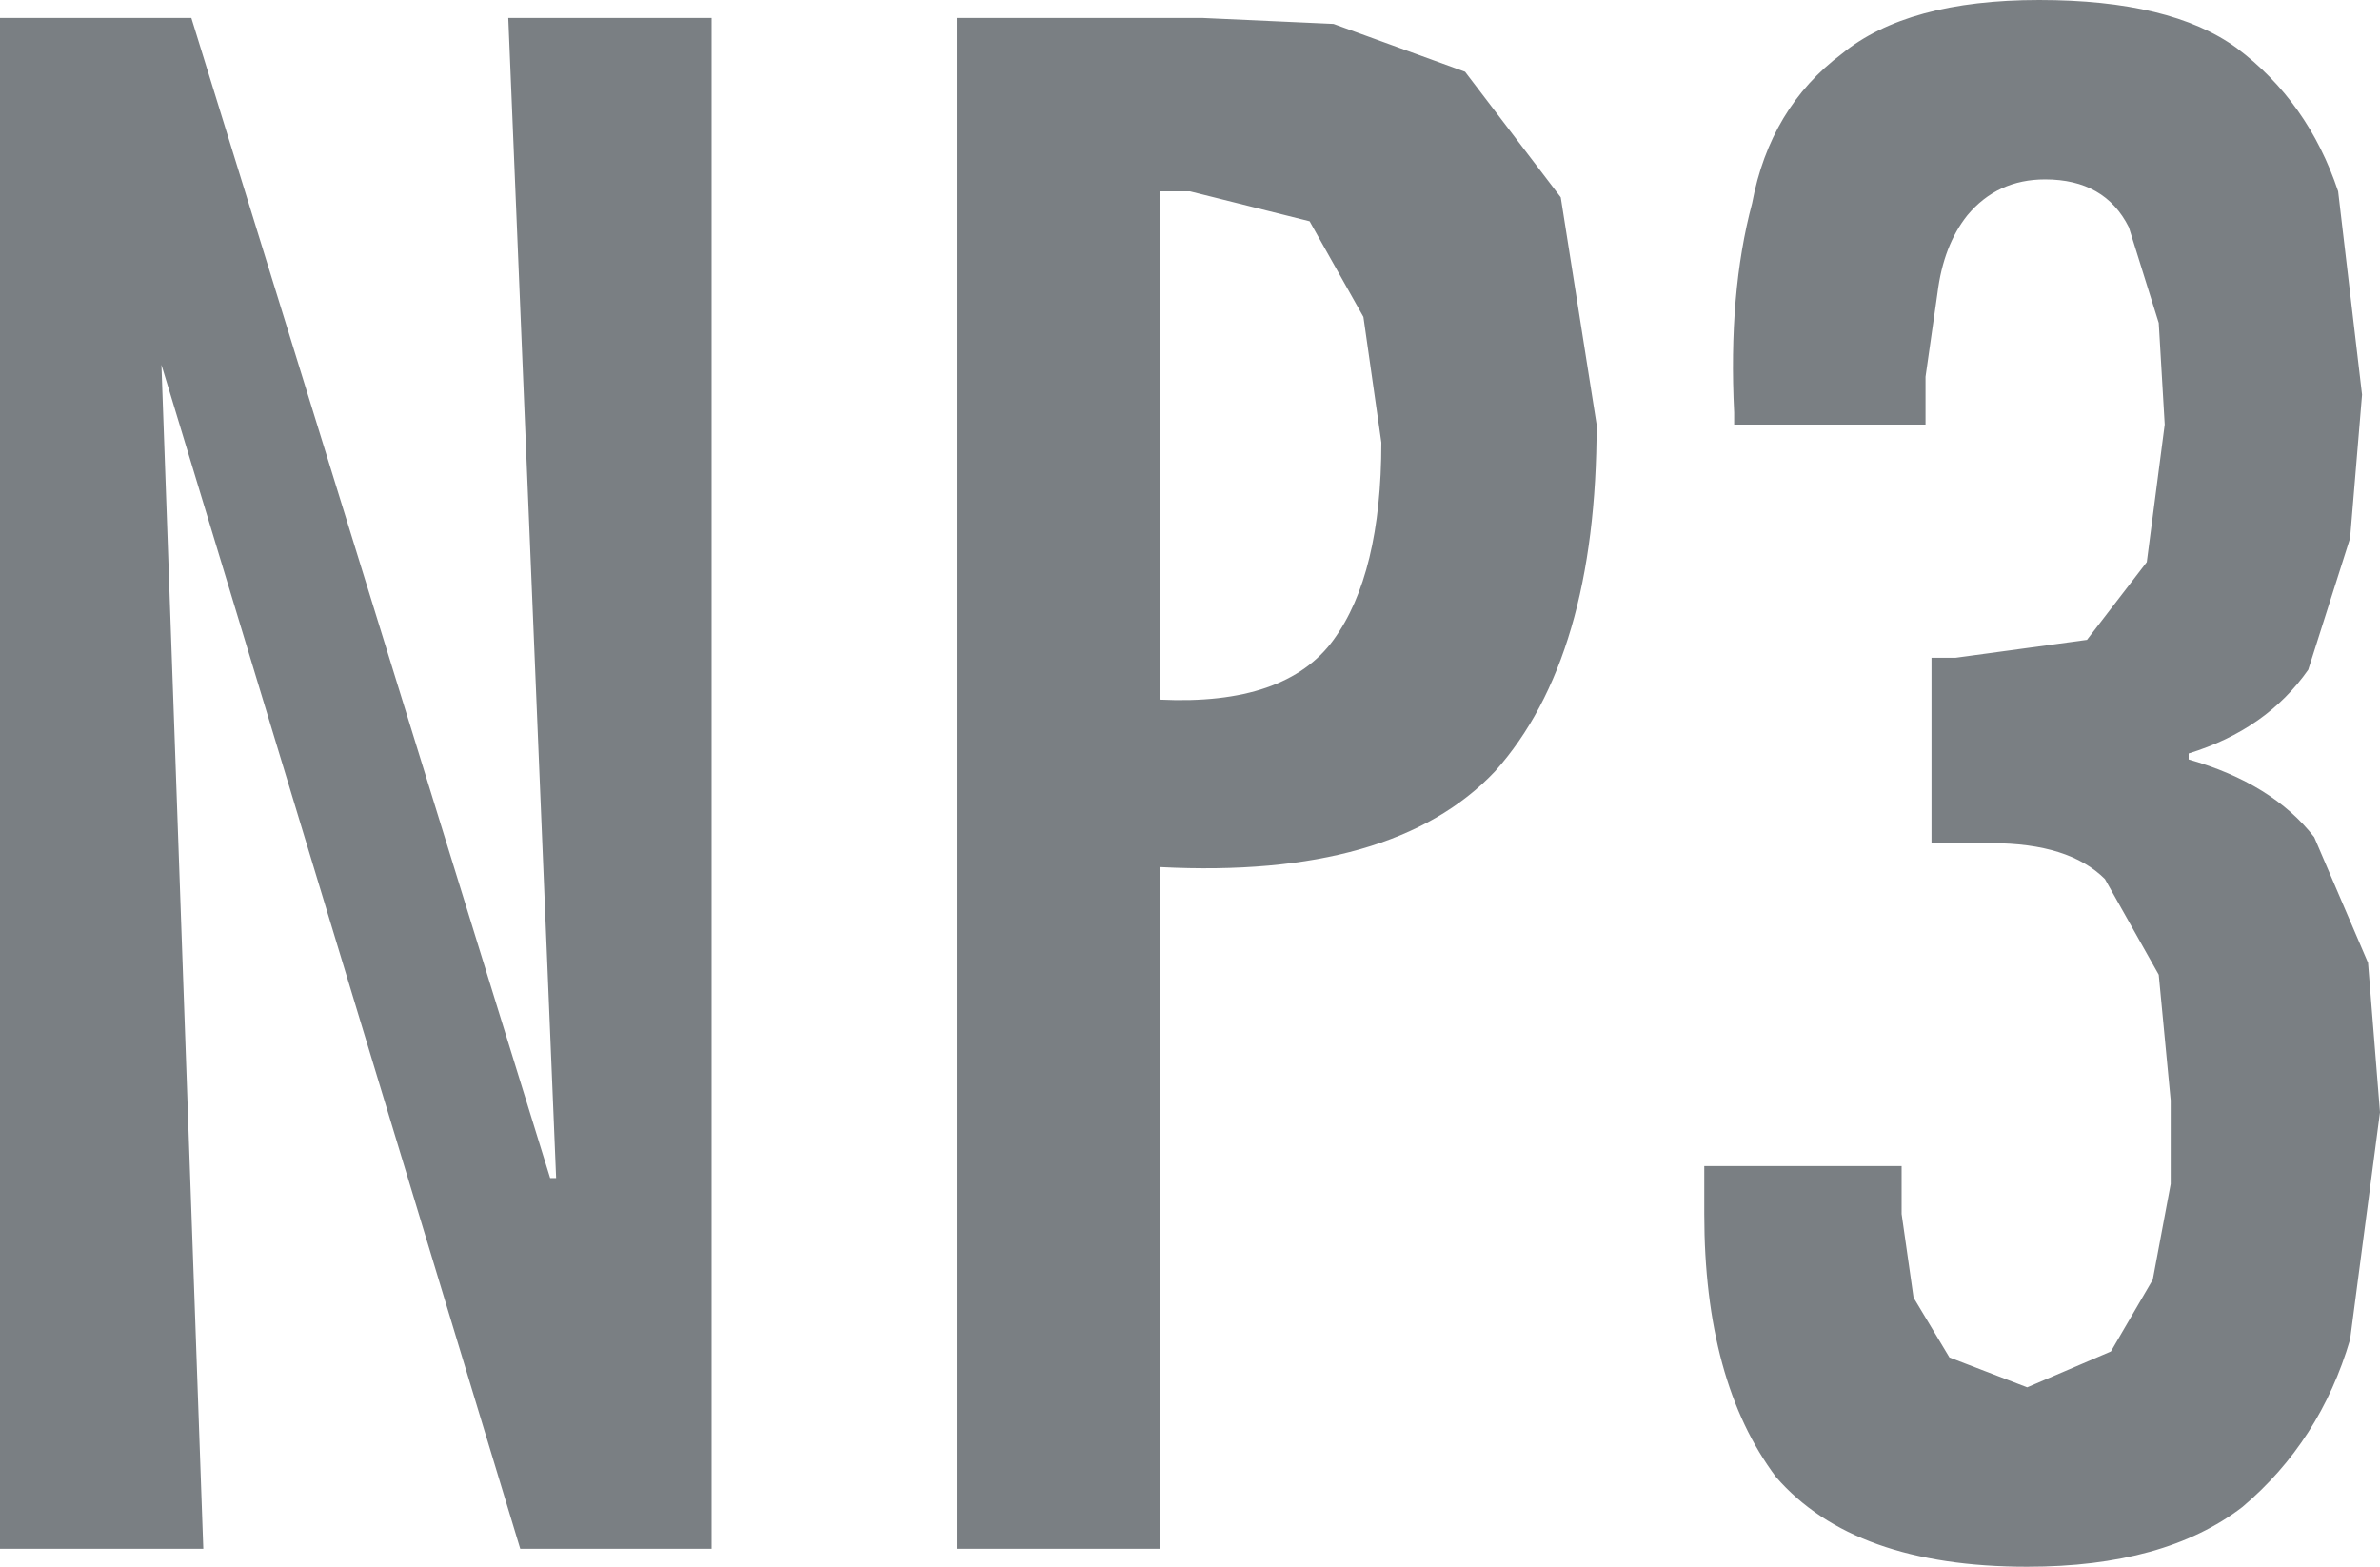 <?xml version="1.0" encoding="UTF-8" standalone="no"?>
<svg xmlns:ffdec="https://www.free-decompiler.com/flash" xmlns:xlink="http://www.w3.org/1999/xlink" ffdec:objectType="shape" height="13.1px" width="19.9px" xmlns="http://www.w3.org/2000/svg">
  <g transform="matrix(1.0, 0.0, 0.0, 1.0, 0.0, 0.0)">
    <path d="M4.65 9.85 L4.25 0.15 5.95 0.15 5.95 12.95 4.35 12.95 1.35 3.05 1.7 12.95 0.0 12.95 0.0 0.15 1.6 0.15 4.6 9.85 4.65 9.85 M12.25 0.6 L13.05 1.65 13.35 3.55 Q13.35 5.5 12.5 6.45 11.65 7.35 9.7 7.25 L9.7 12.95 8.0 12.95 8.0 0.15 10.05 0.15 11.15 0.2 12.25 0.6 M11.15 5.35 Q11.55 4.8 11.55 3.7 L11.4 2.65 10.95 1.85 9.95 1.6 9.7 1.6 9.7 5.85 Q10.75 5.9 11.15 5.35 M18.05 2.7 L17.8 1.9 Q17.6 1.5 17.1 1.5 16.7 1.5 16.45 1.8 16.25 2.05 16.2 2.45 L16.1 3.15 16.1 3.55 14.5 3.55 14.5 3.45 Q14.45 2.45 14.65 1.7 14.8 0.9 15.4 0.45 15.95 0.0 17.05 0.0 18.15 0.0 18.7 0.4 19.3 0.85 19.55 1.6 L19.75 3.3 19.65 4.5 19.3 5.6 Q18.95 6.1 18.3 6.3 L18.3 6.35 Q19.0 6.55 19.35 7.0 L19.8 8.05 19.9 9.3 19.65 11.2 Q19.4 12.05 18.75 12.6 18.1 13.1 16.95 13.1 15.5 13.1 14.85 12.35 14.25 11.55 14.25 10.15 L14.25 9.75 15.9 9.75 15.9 10.15 16.0 10.85 16.3 11.35 16.95 11.6 17.65 11.3 18.0 10.7 18.15 9.9 18.15 9.2 18.05 8.15 17.6 7.35 Q17.3 7.05 16.65 7.05 L16.15 7.05 16.15 5.5 16.35 5.5 17.45 5.35 17.95 4.7 18.1 3.55 18.05 2.7" fill="#7a7f83" fill-rule="evenodd" stroke="none"/>
  </g>
</svg>
